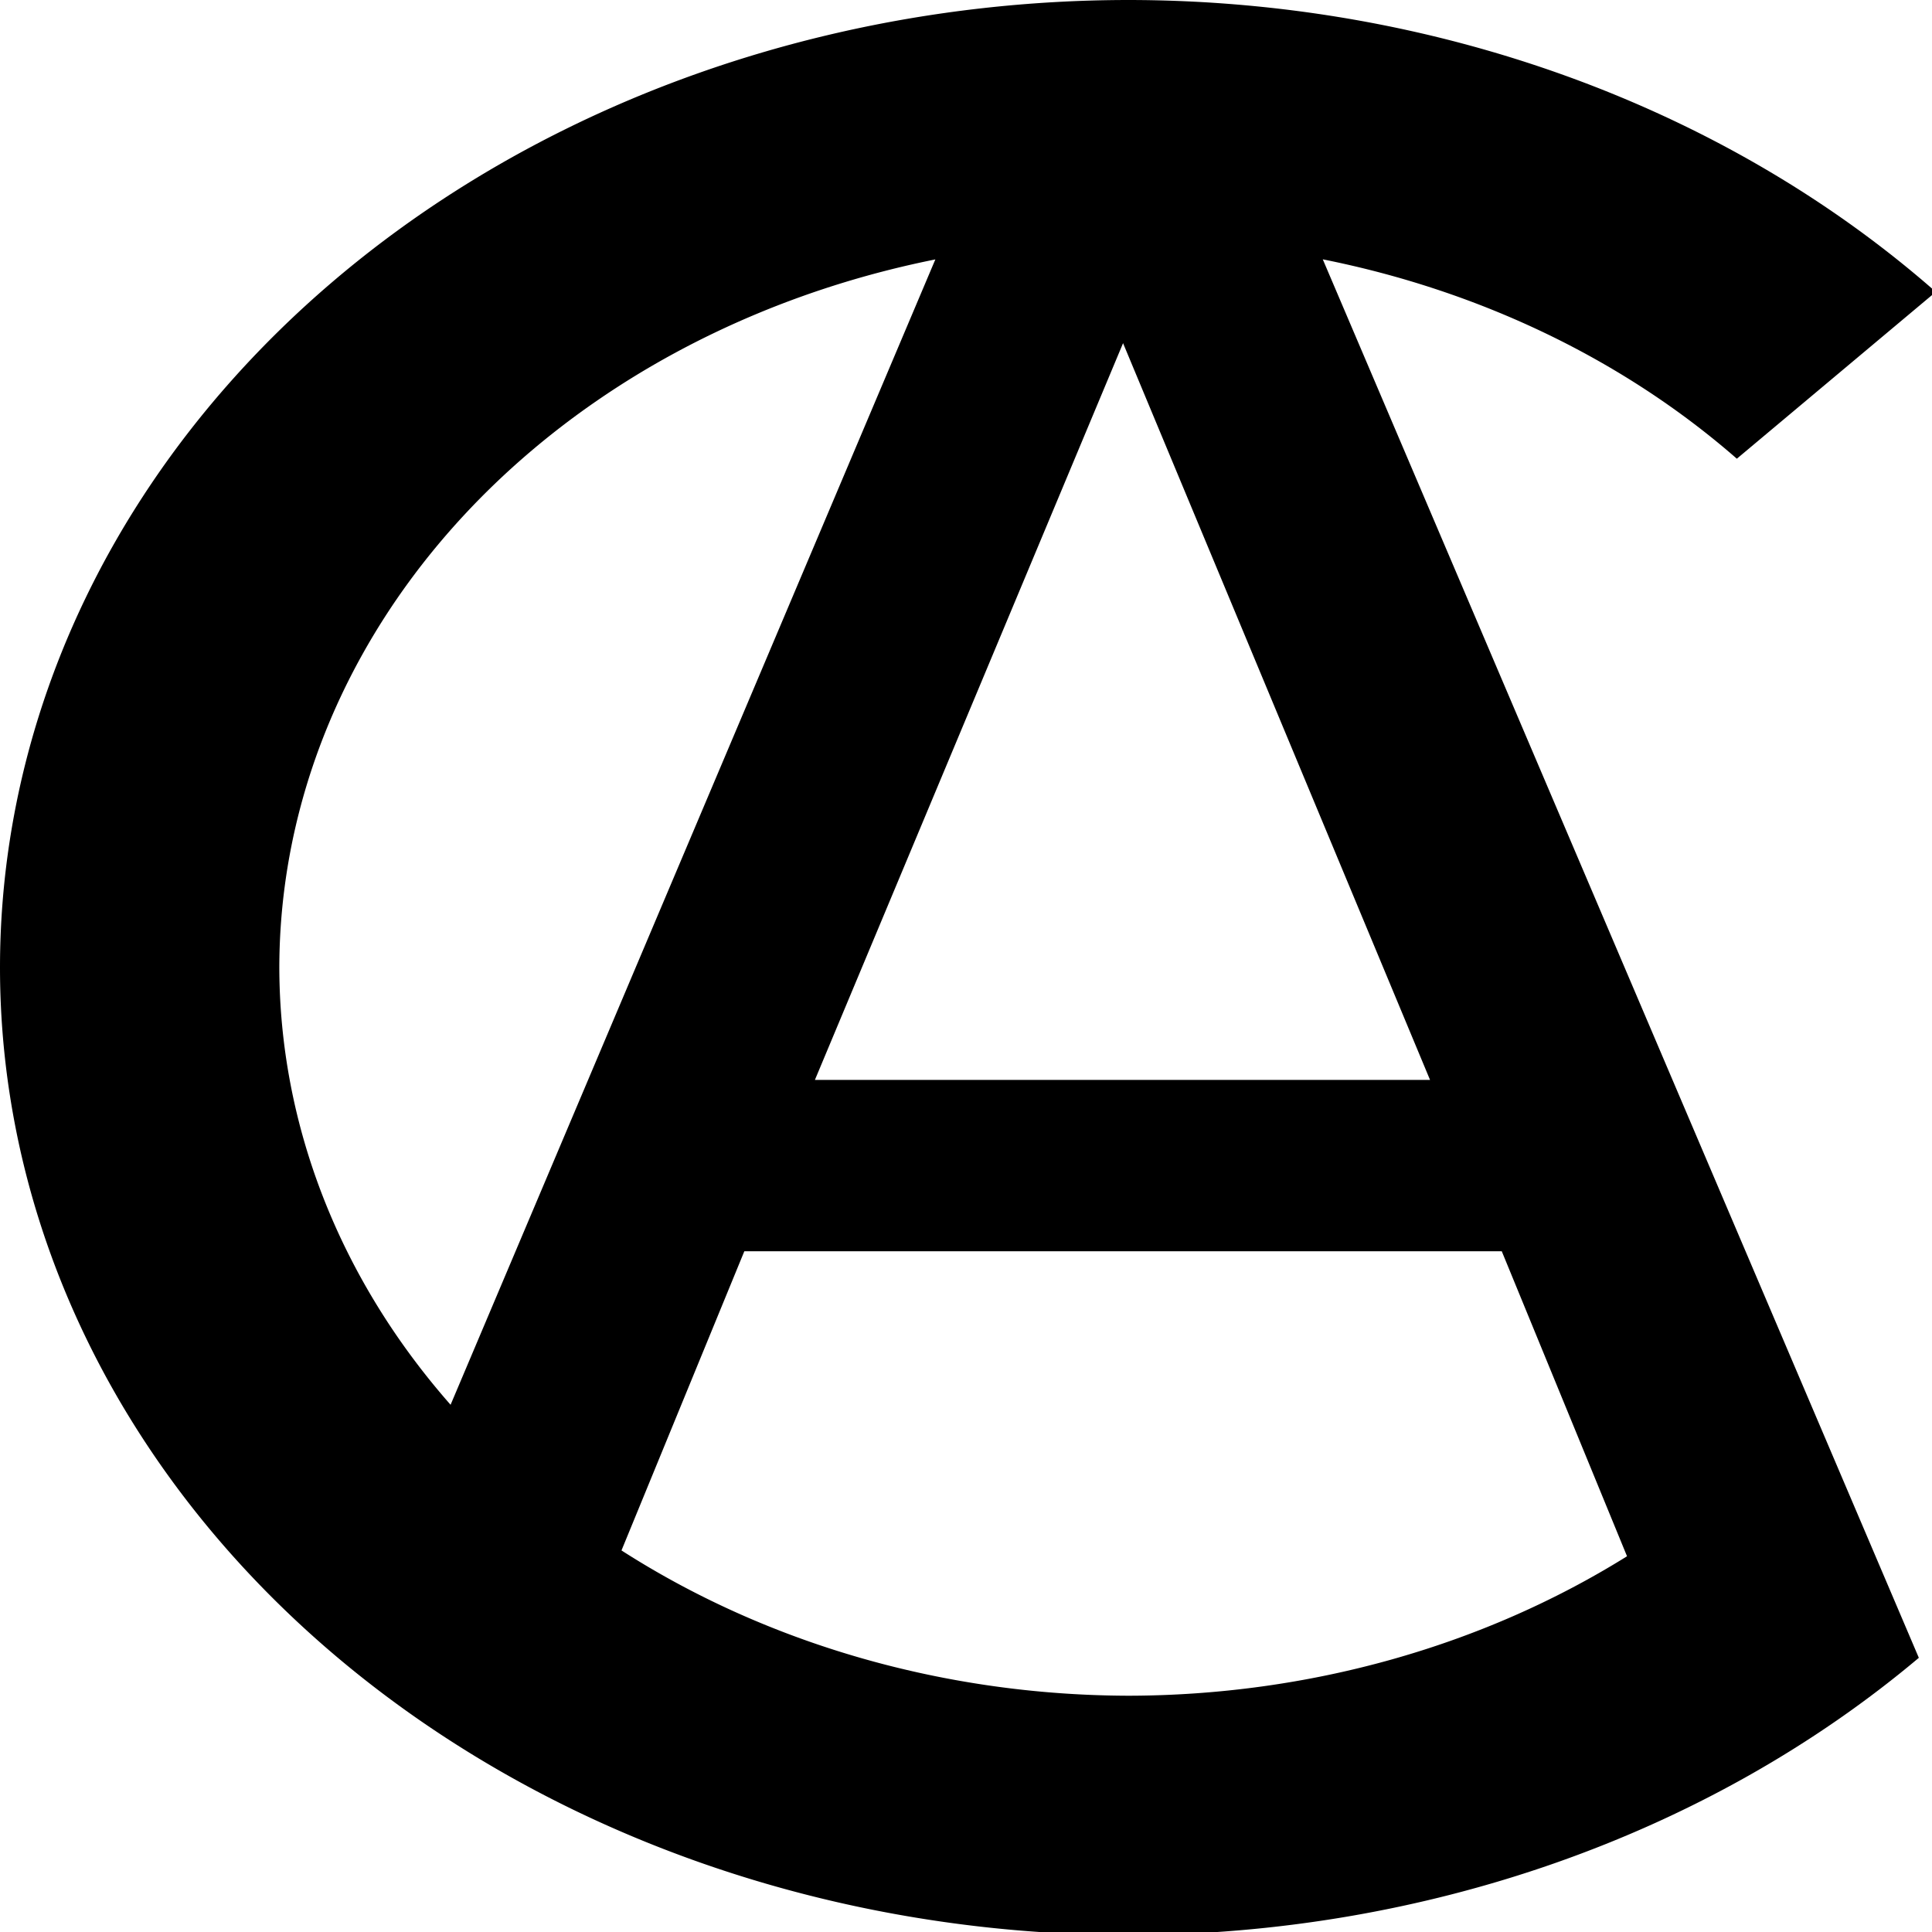 <?xml version="1.0" encoding="UTF-8" standalone="no"?>
<!-- Created with Inkscape (http://www.inkscape.org/) -->

<svg
   xmlns:dc="http://purl.org/dc/elements/1.1/"
   xmlns:cc="http://creativecommons.org/ns#"
   xmlns:rdf="http://www.w3.org/1999/02/22-rdf-syntax-ns#"
   xmlns:svg="http://www.w3.org/2000/svg"
   xmlns="http://www.w3.org/2000/svg"
   xmlns:sodipodi="http://sodipodi.sourceforge.net/DTD/sodipodi-0.dtd"
   xmlns:inkscape="http://www.inkscape.org/namespaces/inkscape"
   width="100"
   height="100"
   viewBox="0 0 26.458 26.458"
   version="1.1"
   id="svg8"
   inkscape:version="0.92.3 (2405546, 2018-03-11)"
   sodipodi:docname="logo-assmat.svg"
   inkscape:export-filename="D:\dev\formation-workspaces\calcul-assmat-ihm\src\assets\pictures\logo-assmat.png"
   inkscape:export-xdpi="288"
   inkscape:export-ydpi="288">
  <defs
     id="defs2" />
  <sodipodi:namedview
     id="base"
     pagecolor="#ffffff"
     bordercolor="#666666"
     borderopacity="1.0"
     inkscape:pageopacity="0.0"
     inkscape:pageshadow="2"
     inkscape:zoom="2.56"
     inkscape:cx="56.611094"
     inkscape:cy="52.91109"
     inkscape:document-units="mm"
     inkscape:current-layer="layer1"
     showgrid="false"
     units="px"
     inkscape:window-width="1366"
     inkscape:window-height="705"
     inkscape:window-x="-8"
     inkscape:window-y="308"
     inkscape:window-maximized="1" />
  <g
     inkscape:label="Calque 1"
     inkscape:groupmode="layer"
     id="layer1"
     transform="translate(0,-270.542)">
    <g
       id="g845"
       transform="scale(1.167,1)">
      <path
         style="fill:#000000;fill-opacity:1;stroke-width:1.028"
         d="M 50,0 A 50,50 0 0 0 0,50 50,50 0 0 0 50,100 50,50 0 0 0 84.971,85.672 L 58.576,13.402 a 37.631,37.631 0 0 1 18.336,10.303 l 8.811,-8.621 A 50,50 0 0 0 50,0 Z M 41.42,13.406 19.953,72.596 A 37.631,37.631 0 0 1 12.369,50 37.631,37.631 0 0 1 41.42,13.406 Z m 8.312,4.328 13.594,38.074 H 36.086 Z M 32.961,64.662 h 33.541 l 5.547,15.762 A 37.631,37.631 0 0 1 50,87.631 37.631,37.631 0 0 1 27.521,80.123 Z"
         transform="matrix(0.265,0,0,0.265,0,270.542)"
         id="path821"
         inkscape:connector-curvature="0" />
      <g
         id="flowRoot831"
         style="font-style:normal;font-weight:normal;font-size:40px;line-height:1.25;font-family:sans-serif;letter-spacing:0px;word-spacing:0px;fill:#000000;fill-opacity:1;stroke:none"
         transform="matrix(0.265,0,0,0.265,-3.216,265.718)"
         aria-label="A" />
    </g>
  </g>
</svg>
